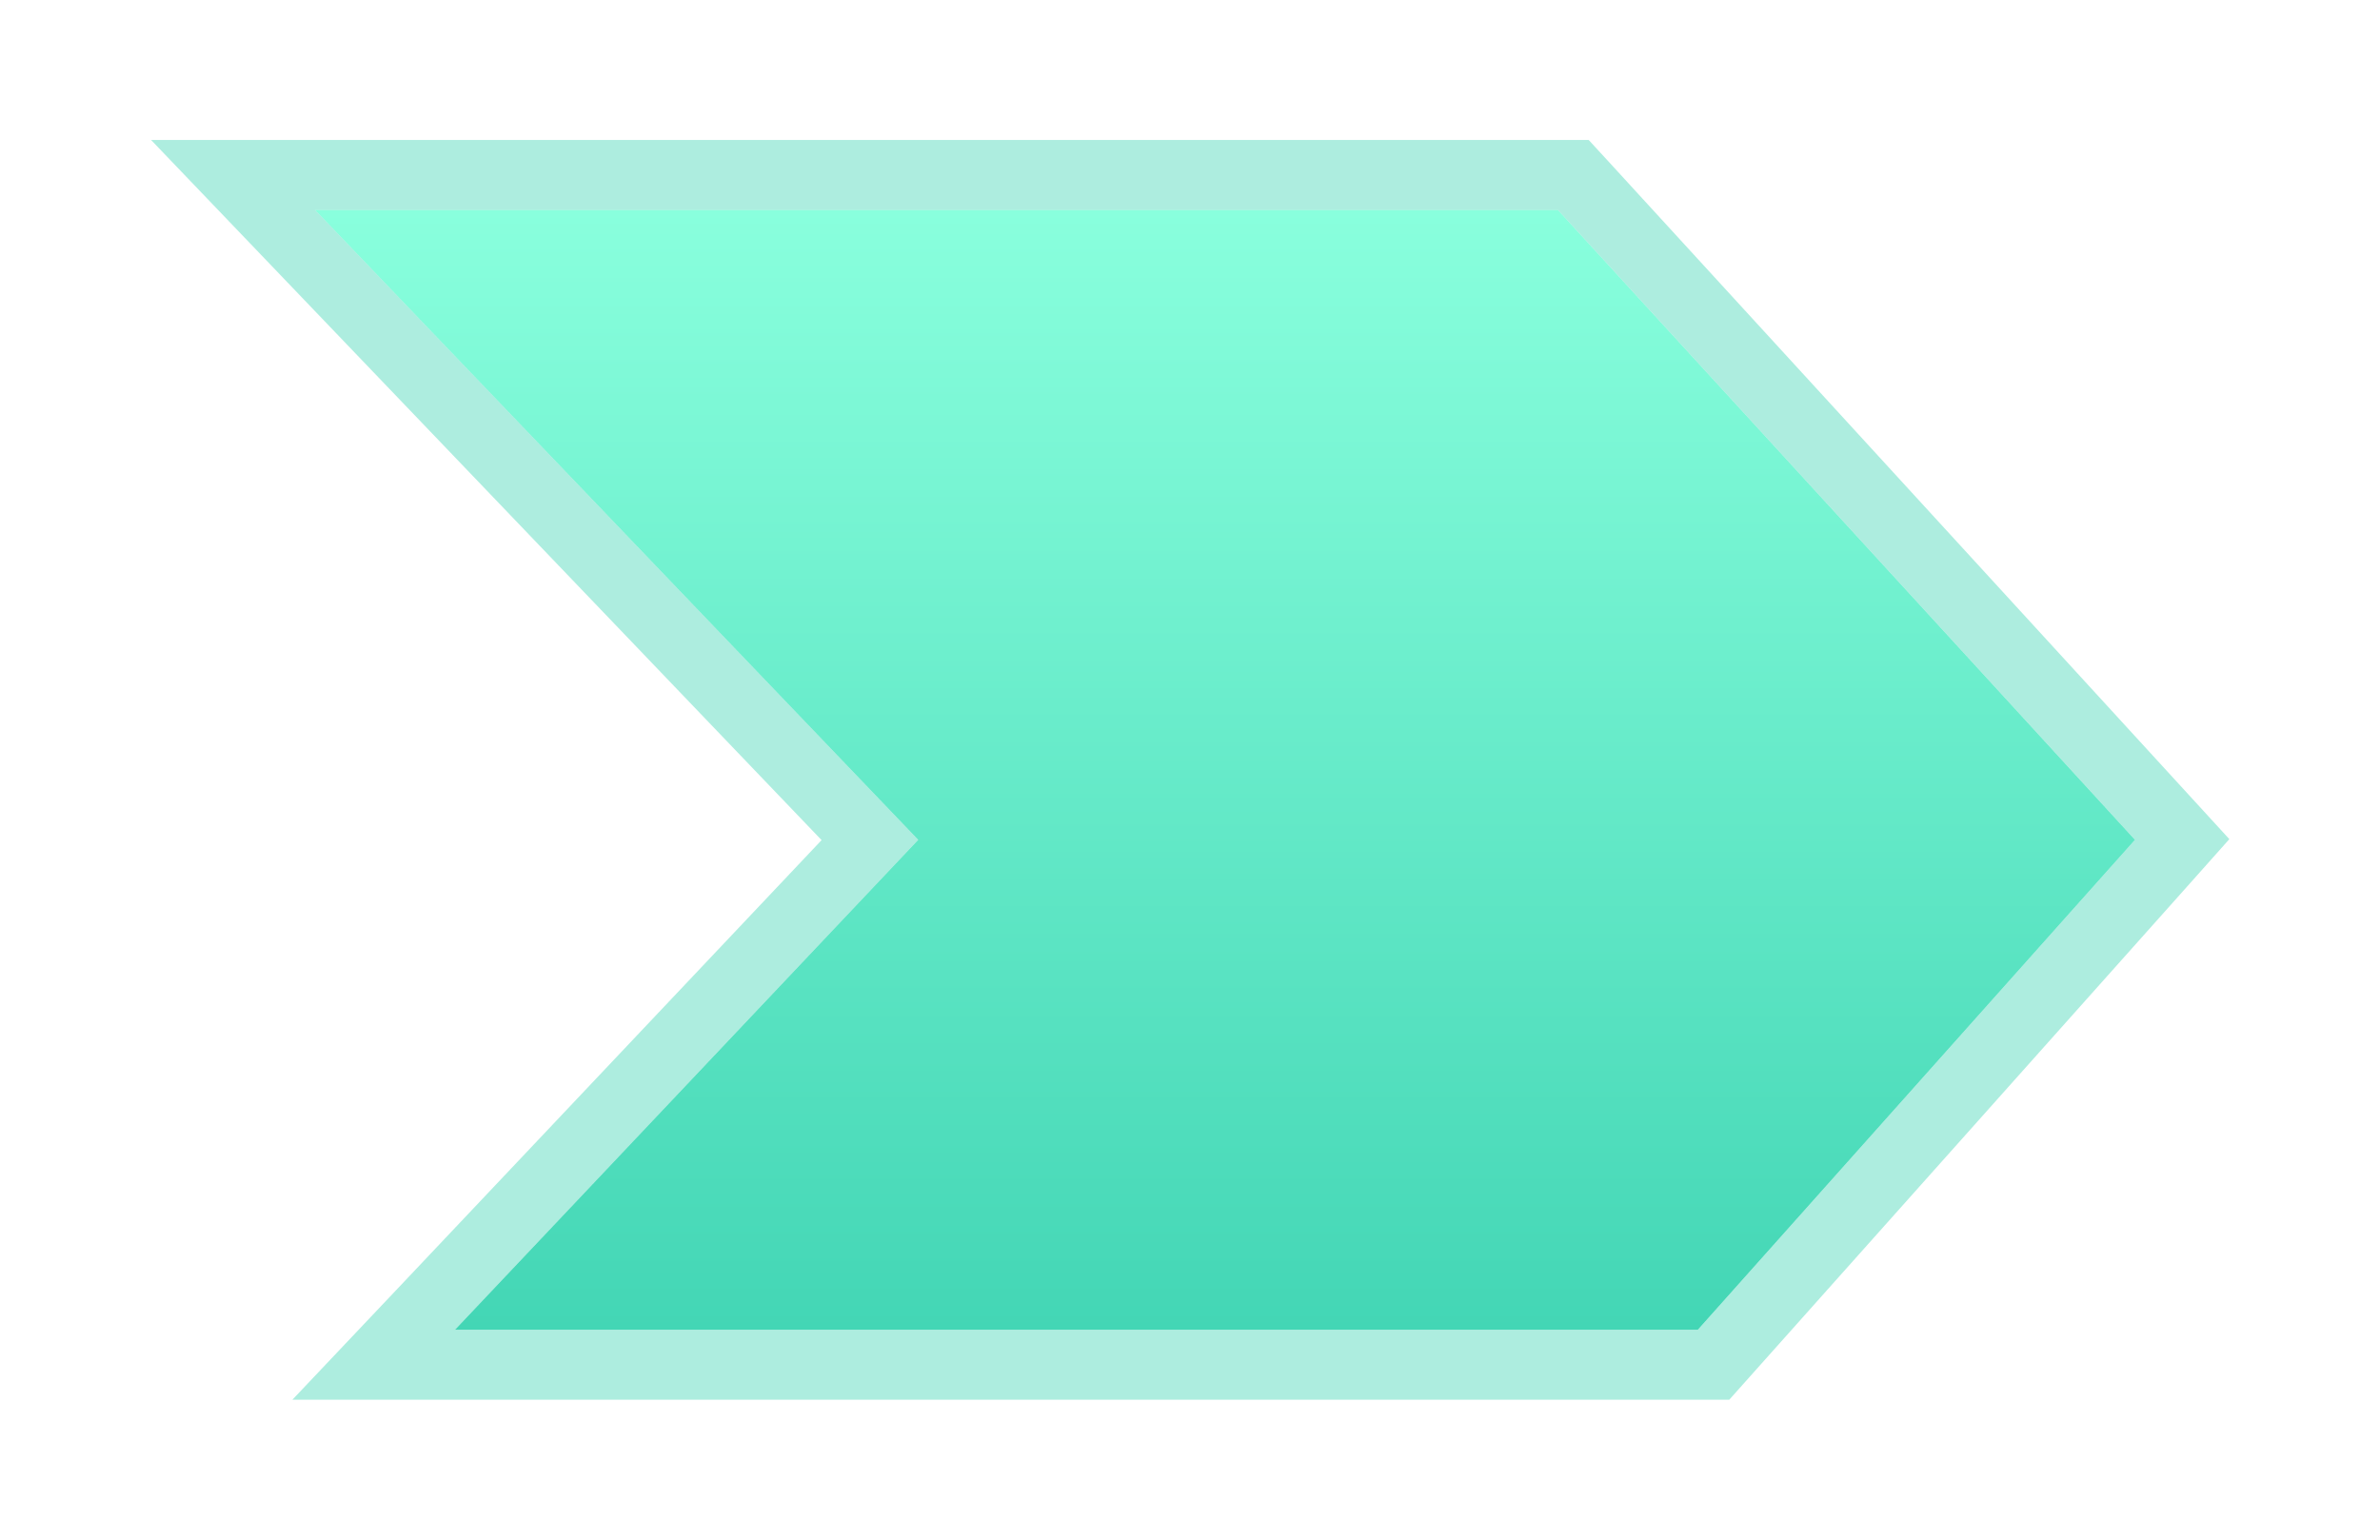<svg width="34" height="22" viewBox="0 0 34 22" fill="none" xmlns="http://www.w3.org/2000/svg">
<g filter="url(#filter0_d)">
<path d="M24.256 19H6.5L13.117 12L4.5 3H22.256L30.5 12L24.256 19Z" fill="url(#paint0_linear)"/>
<path d="M24.256 19.5H24.48L24.629 19.333L30.873 12.333L31.174 11.995L30.869 11.662L22.625 2.662L22.476 2.5H22.256H4.5H3.329L4.139 3.346L12.427 12.002L6.137 18.657L5.339 19.5H6.5H24.256Z" stroke="#43D6B5" stroke-opacity="0.43"/>
</g>
<defs>
<filter id="filter0_d" x="0.158" y="0" width="33.69" height="22" filterUnits="userSpaceOnUse" color-interpolation-filters="sRGB">
<feFlood flood-opacity="0" result="BackgroundImageFix"/>
<feColorMatrix in="SourceAlpha" type="matrix" values="0 0 0 0 0 0 0 0 0 0 0 0 0 0 0 0 0 0 127 0"/>
<feOffset/>
<feGaussianBlur stdDeviation="1"/>
<feColorMatrix type="matrix" values="0 0 0 0 0.021 0 0 0 0 1 0 0 0 0 0.706 0 0 0 0.01 0"/>
<feBlend mode="normal" in2="BackgroundImageFix" result="effect1_dropShadow"/>
<feBlend mode="normal" in="SourceGraphic" in2="effect1_dropShadow" result="shape"/>
</filter>
<linearGradient id="paint0_linear" x1="17.5" y1="3" x2="17.5" y2="19" gradientUnits="userSpaceOnUse">
<stop stop-color="#89FFDD"/>
<stop offset="1" stop-color="#43D6B5"/>
</linearGradient>
</defs>
</svg>
